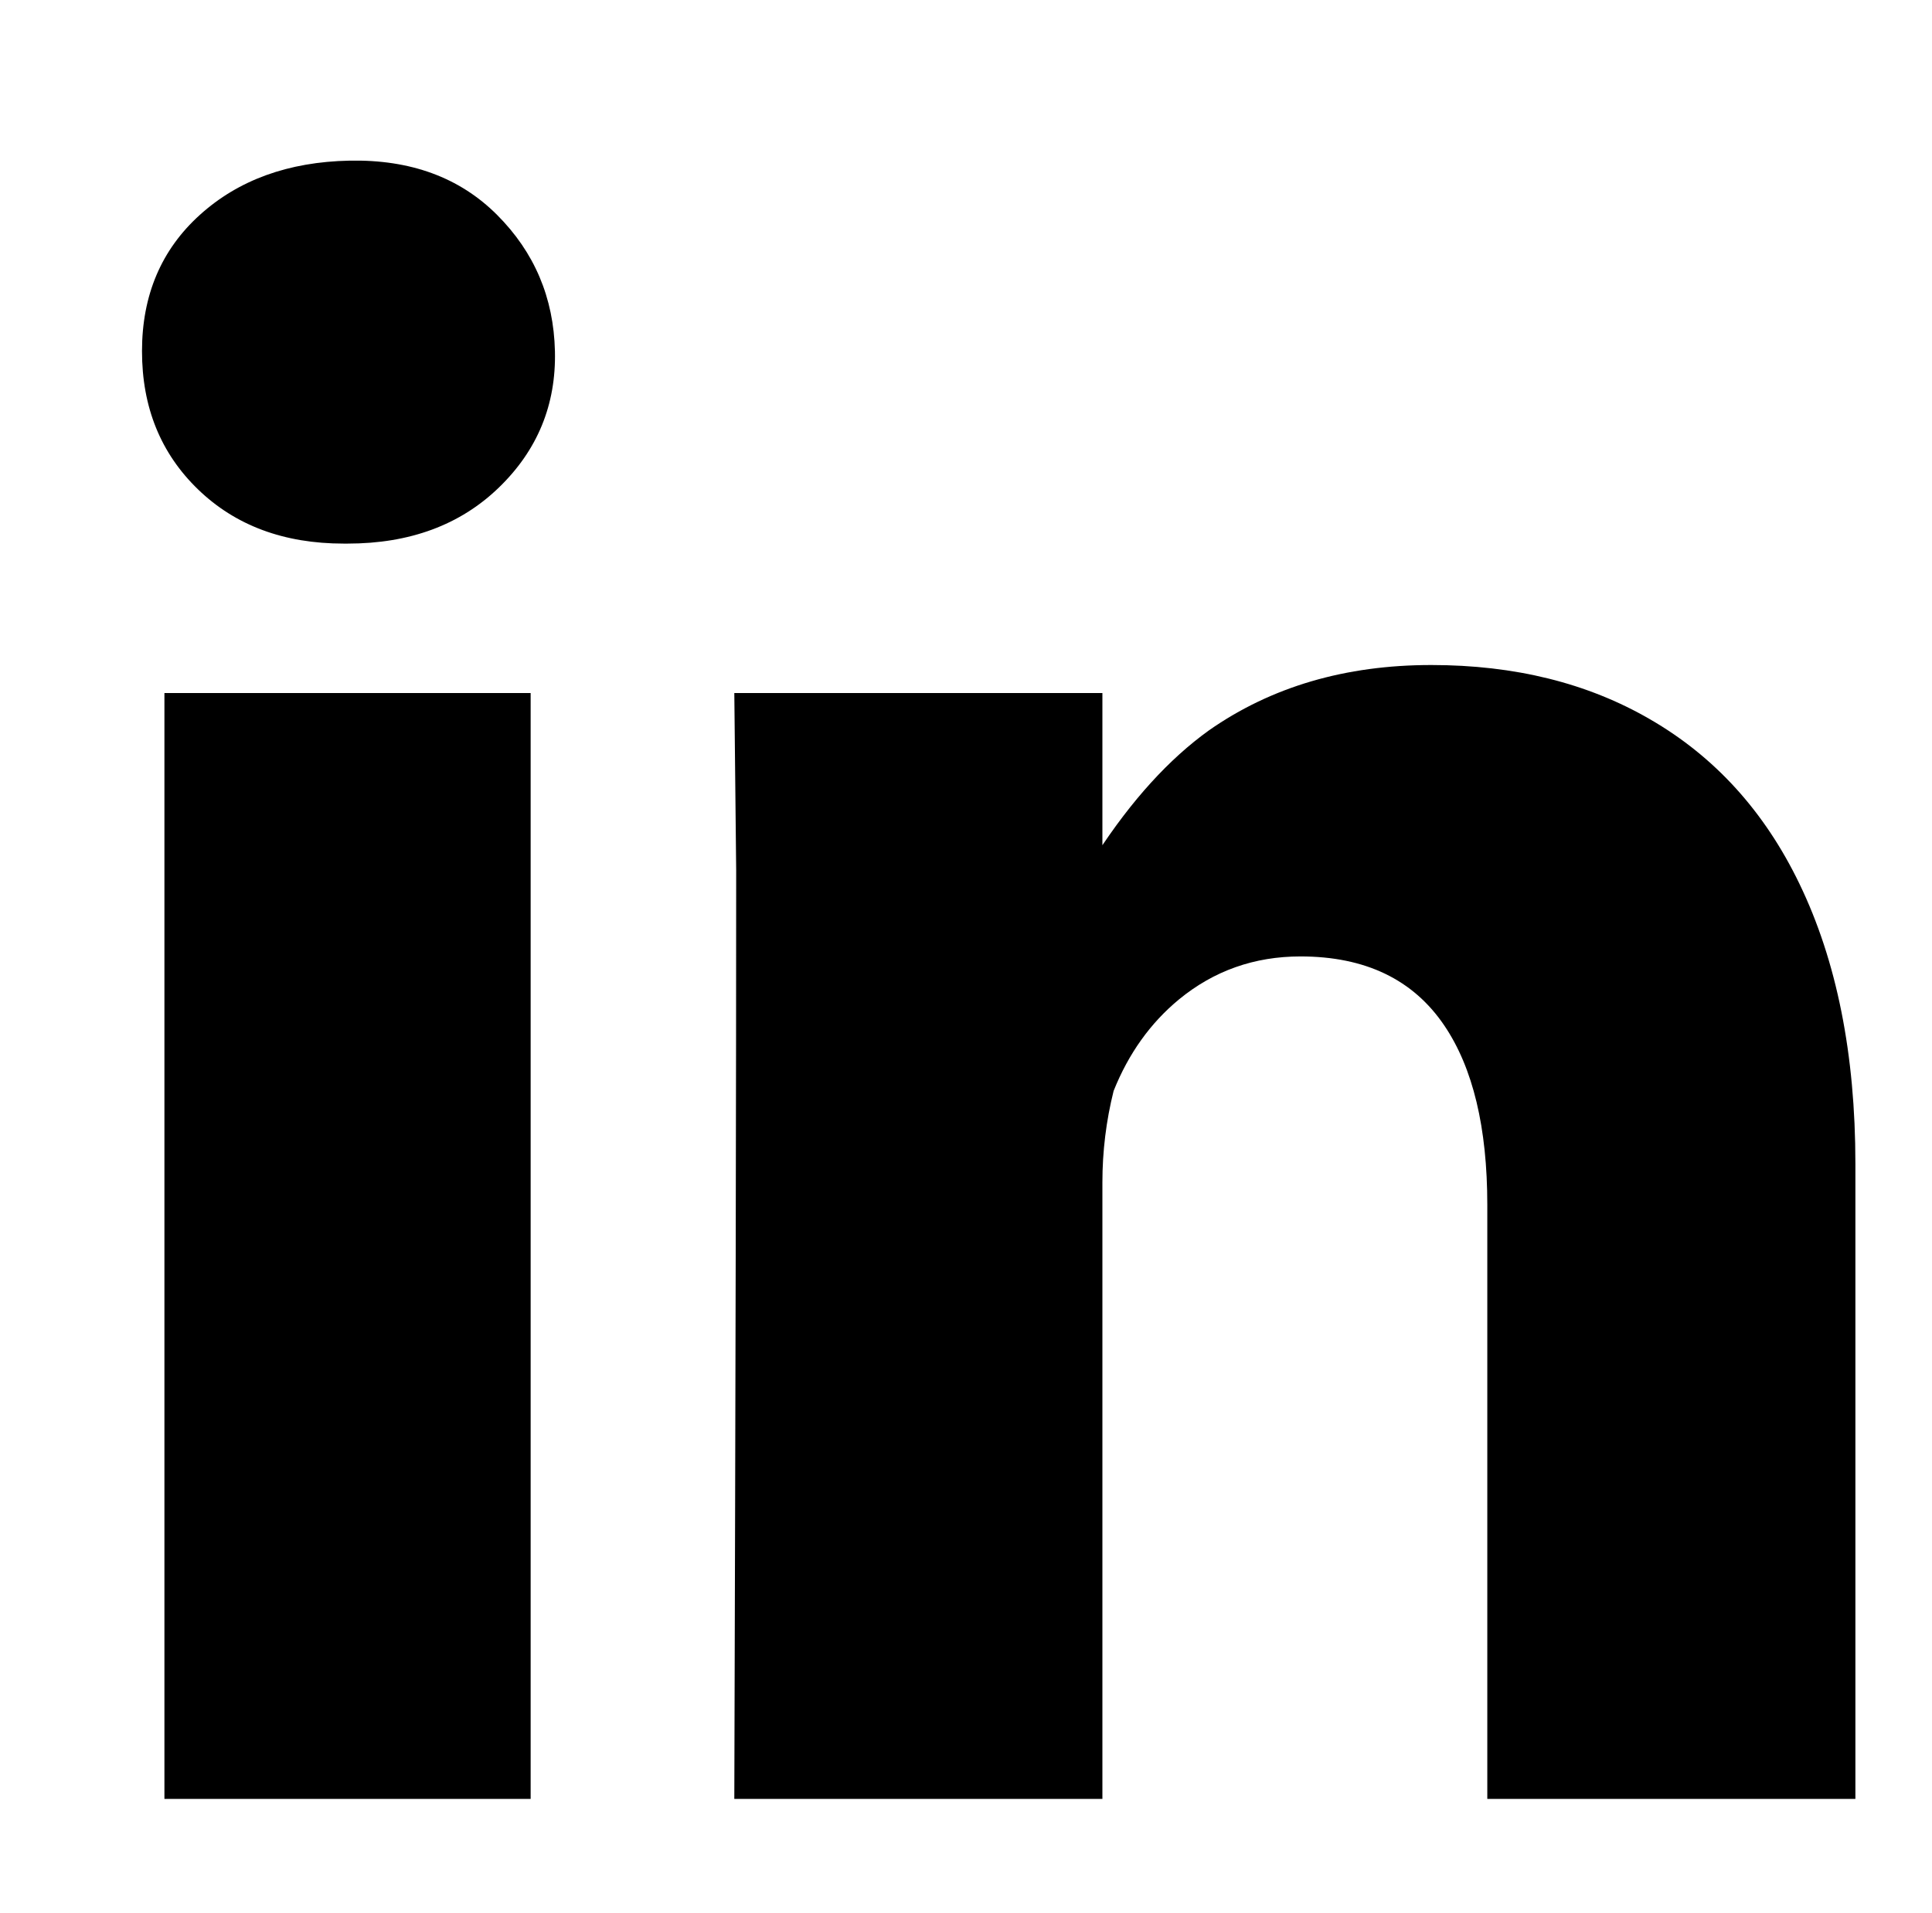 <?xml version="1.0" standalone="no"?>
<!DOCTYPE svg PUBLIC "-//W3C//DTD SVG 1.1//EN" "http://www.w3.org/Graphics/SVG/1.1/DTD/svg11.dtd" >
<svg xmlns="http://www.w3.org/2000/svg" xmlns:xlink="http://www.w3.org/1999/xlink" version="1.1" viewBox="-10 0 1034 1024">
   <path fill="currentColor"
d="M176 291h-2q-48 0 -78 -29t-30 -74t31 -73t80 -29t79 29t31 73t-30 73t-81 30zM274 963h-196v-592h196v592zM983 963h-197v-318q0 -62 -23 -96q-25 -37 -77 -37q-37 0 -65 23q-23 19 -35 49q-6 24 -6 49v330h-197q1 -336 1 -497l-1 -95h197v86h-3q28 -43 60 -66
q50 -35 119 -35q67 0 117 29q52 30 80 88q30 62 30 150v340z" />
</svg>

